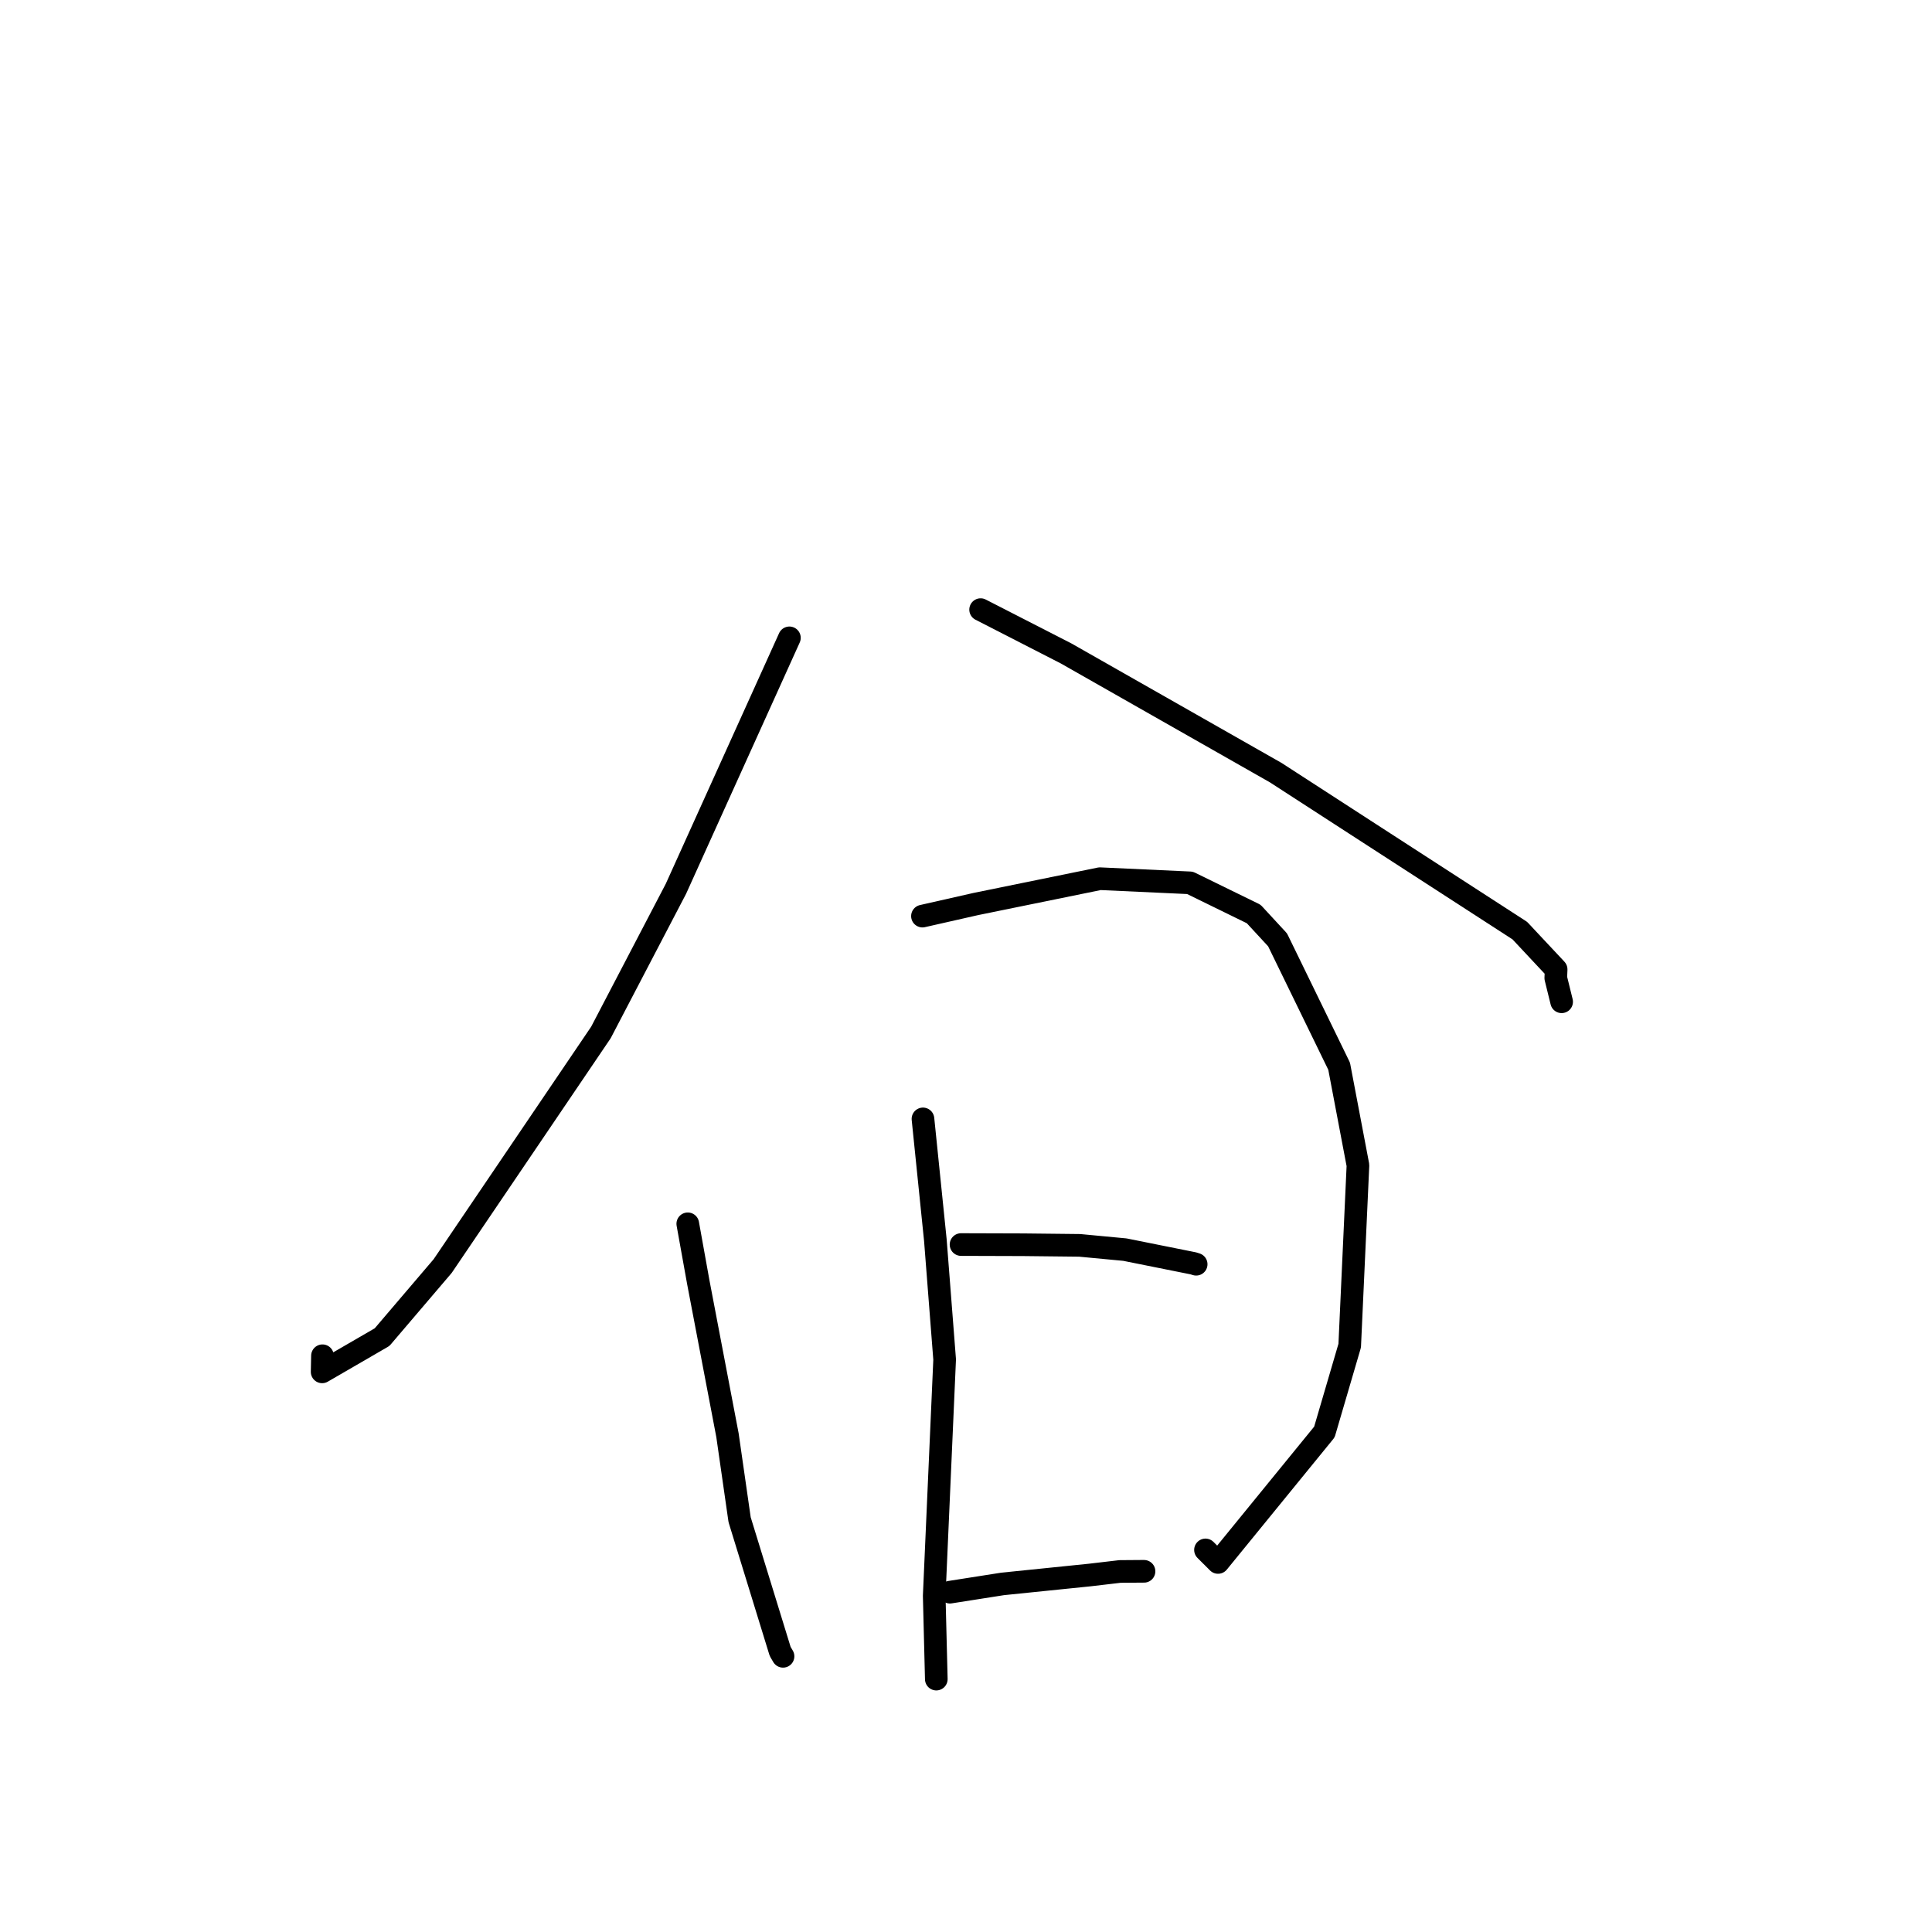 <?xml version="1.0" standalone="no"?>
    <svg width="256" height="256" xmlns="http://www.w3.org/2000/svg" version="1.1">
    <polyline stroke="black" stroke-width="3" stroke-linecap="round" fill="transparent" stroke-linejoin="round" points="104.601 84.518 89.562 117.775 79.622 136.813 58.655 167.762 50.628 177.175 42.685 181.779 42.729 179.643 " />
        <polyline stroke="black" stroke-width="3" stroke-linecap="round" fill="transparent" stroke-linejoin="round" points="129.937 80.779 141.27 86.587 169.047 102.382 181.512 110.454 201.382 123.311 206.197 128.454 206.149 129.591 206.873 132.531 206.924 132.741 " />
        <polyline stroke="black" stroke-width="3" stroke-linecap="round" fill="transparent" stroke-linejoin="round" points="91.134 162.161 92.533 169.93 96.394 190.168 98.003 201.371 103.376 218.824 103.756 219.47 " />
        <polyline stroke="black" stroke-width="3" stroke-linecap="round" fill="transparent" stroke-linejoin="round" points="122.23 121.389 129.309 119.786 145.742 116.431 157.68 116.981 166.12 121.109 169.285 124.535 177.442 141.278 179.936 154.408 178.843 178.307 175.489 189.749 161.396 207.033 159.733 205.372 " />
        <polyline stroke="black" stroke-width="3" stroke-linecap="round" fill="transparent" stroke-linejoin="round" points="122.298 148.26 123.939 164.312 125.17 180.144 123.788 211.455 124.04 221.487 124.065 222.49 " />
        <polyline stroke="black" stroke-width="3" stroke-linecap="round" fill="transparent" stroke-linejoin="round" points="127.343 164.91 135.59 164.935 143.061 165.017 149.054 165.582 158.127 167.402 158.413 167.492 158.477 167.512 158.498 167.519 " />
        <polyline stroke="black" stroke-width="3" stroke-linecap="round" fill="transparent" stroke-linejoin="round" points="125.869 210.973 132.848 209.878 144.399 208.698 148.403 208.228 151.467 208.205 151.589 208.207 " />
        </svg>